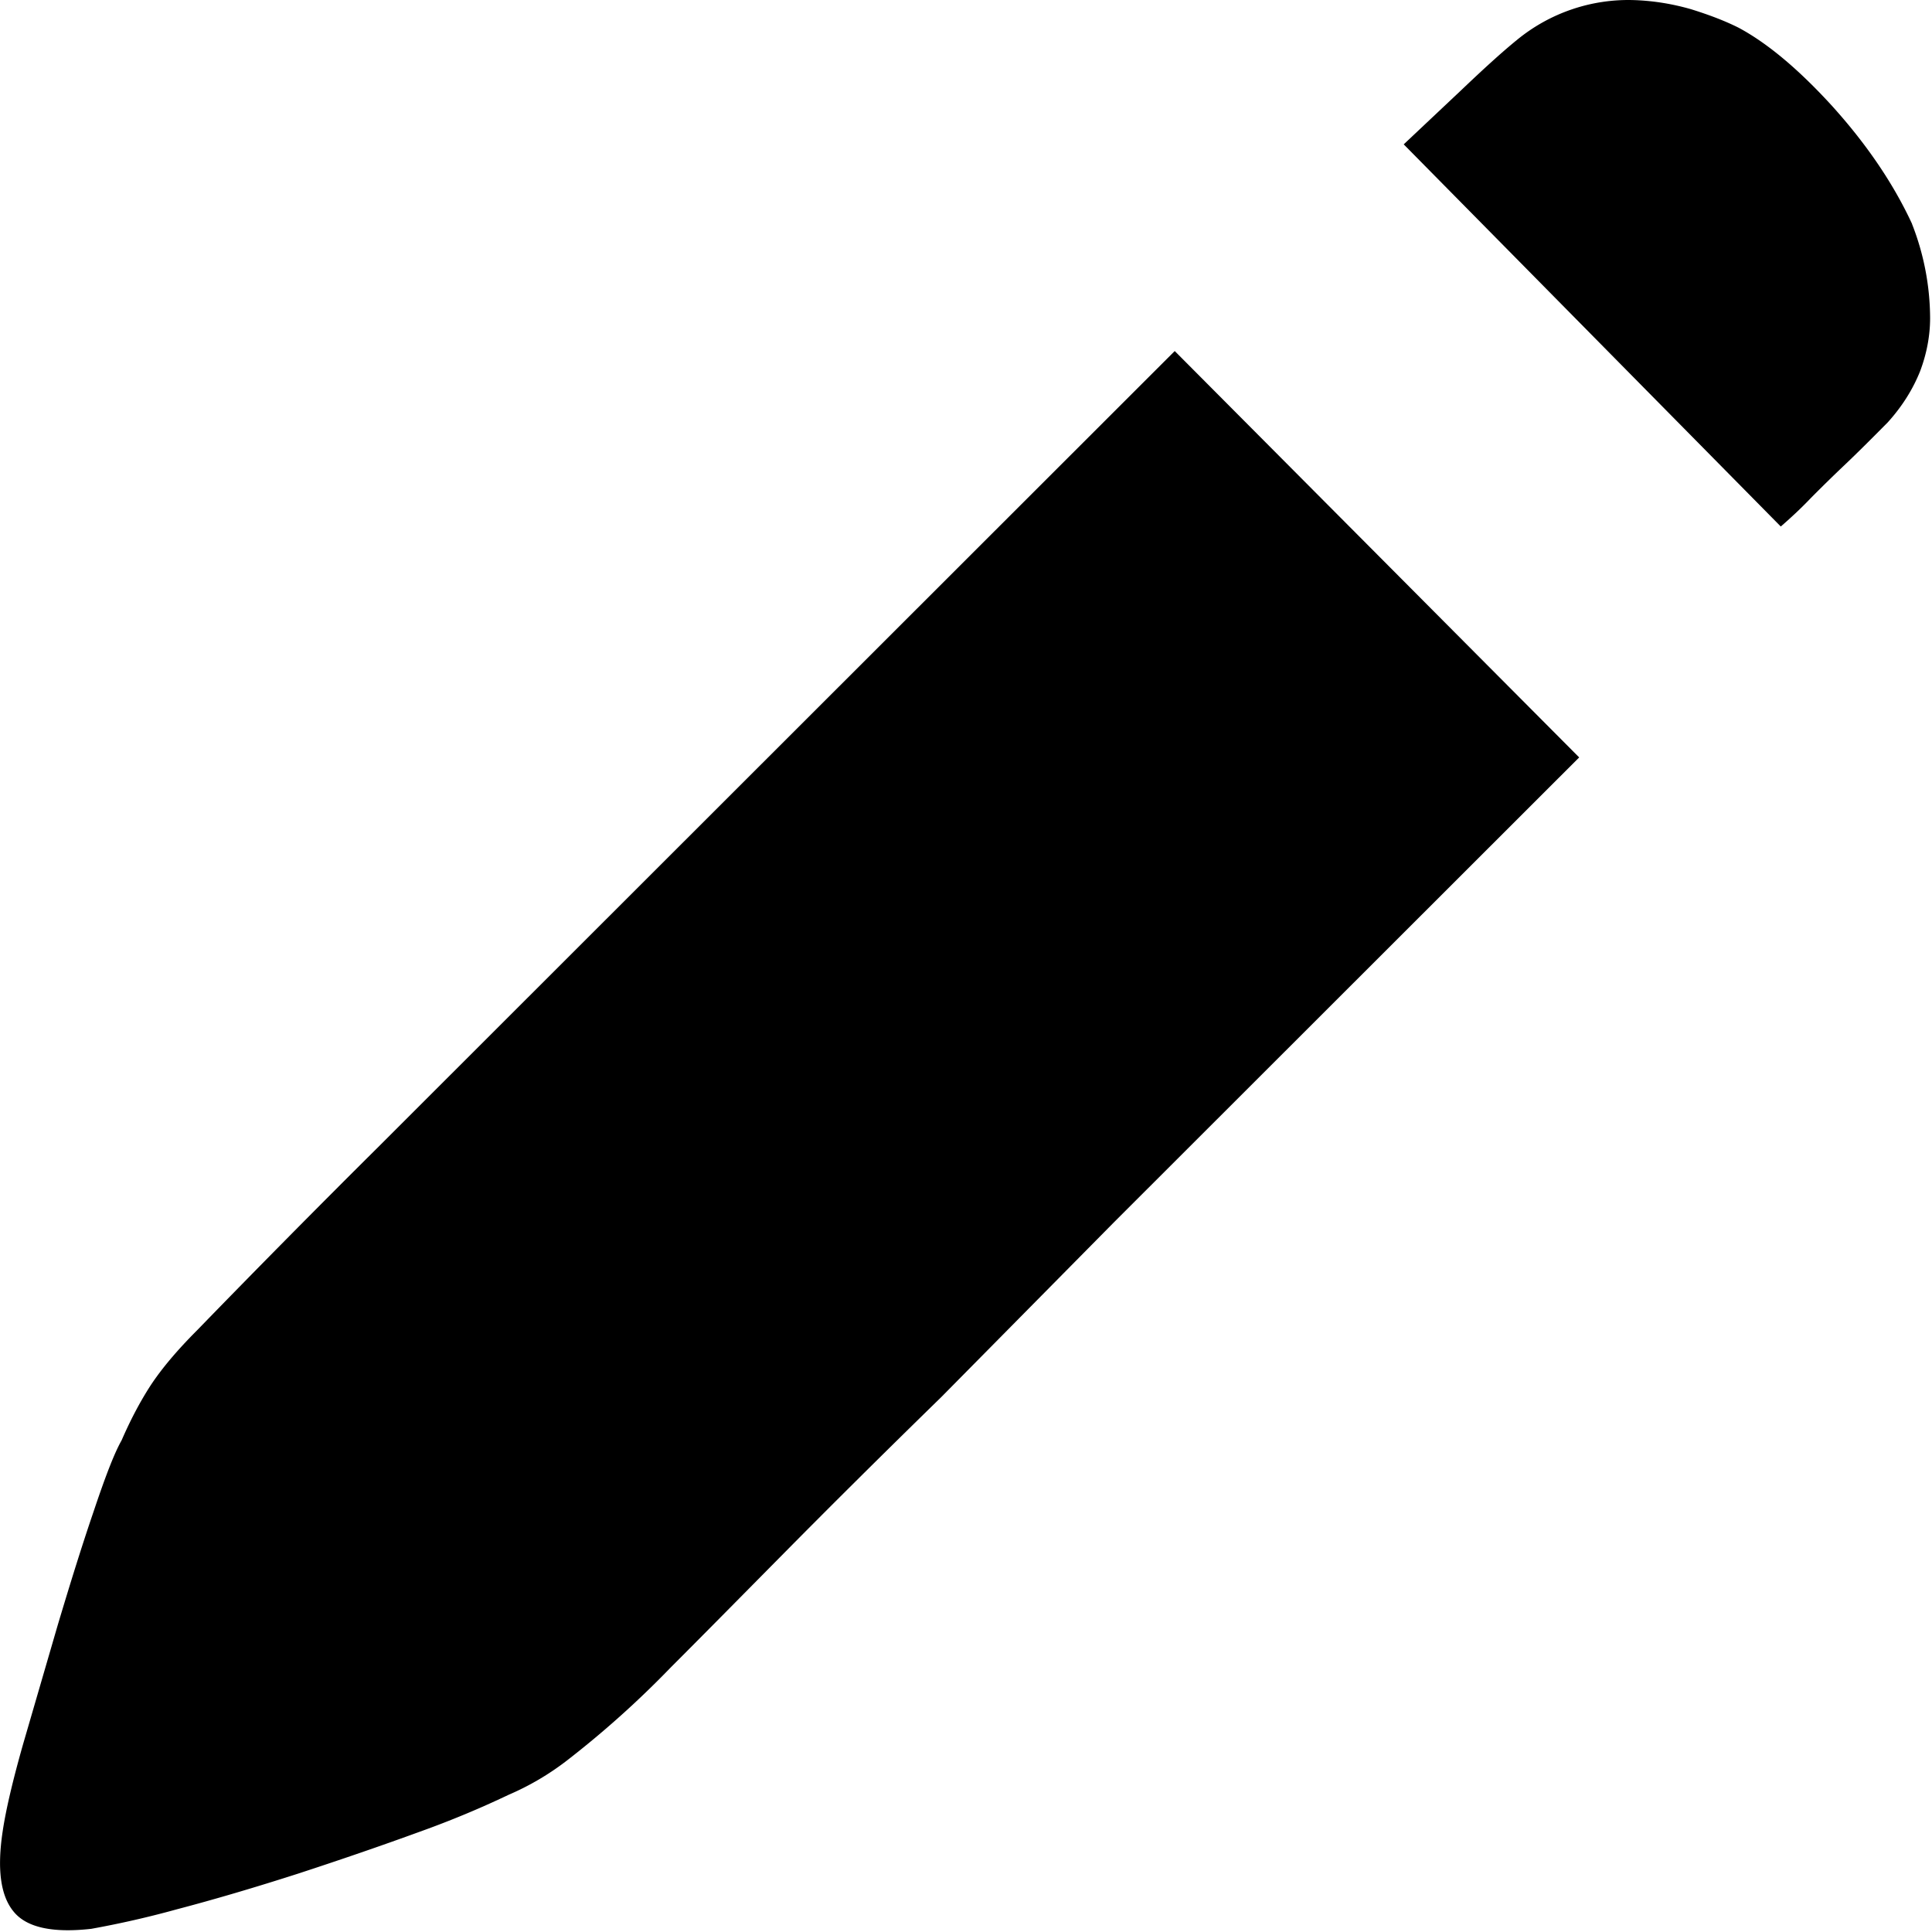 <?xml version="1.0" standalone="no"?><!DOCTYPE svg PUBLIC "-//W3C//DTD SVG 1.1//EN" "http://www.w3.org/Graphics/SVG/1.1/DTD/svg11.dtd"><svg t="1587622919520" class="icon" viewBox="0 0 1024 1024" version="1.1" xmlns="http://www.w3.org/2000/svg" p-id="2103" xmlns:xlink="http://www.w3.org/1999/xlink" width="32" height="32"><defs><style type="text/css"></style></defs><path d="M1013.418 118.731a137.919 137.919 0 0 1 9.579 49.848c0 9.3-1.767 18.786-5.301 28.179-3.72 9.3-9.3 18.414-17.112 27.063-8.556 8.649-16.182 16.275-23.064 22.785a815.143 815.143 0 0 0-17.67 17.298c-5.58 5.859-10.974 10.788-15.996 15.159L743.998 76.509l30.504-28.737c11.718-11.16 21.39-19.995 29.388-26.505A93 93 0 0 1 866.386 0.063c10.23 0.372 20.274 2.046 29.946 4.836 9.579 2.976 17.856 6.138 25.11 9.765 14.973 7.998 31.62 21.762 49.755 41.664 17.949 19.902 32.178 40.641 42.222 62.31zM104.532 705.001a7439.052 7439.052 0 0 1 95.139-96.255L622.633 186.063 836.998 401.45 590.549 647.714l-91.698 92.814c-30.504 29.76-58.032 57.102-82.491 81.84-24.552 24.831-44.733 45.291-60.822 61.38a514.289 514.289 0 0 1-54.963 49.29 143.034 143.034 0 0 1-30.969 18.228 506.477 506.477 0 0 1-46.965 19.53c-20.646 7.533-42.315 14.973-64.821 22.32-22.599 7.254-43.989 13.578-64.17 18.879a508.244 508.244 0 0 1-45.291 10.323c-20.646 2.325-34.41-0.744-41.199-9.207-6.882-8.37-8.742-22.413-5.766-42.315 1.581-10.788 5.115-26.226 10.881-46.5l18.321-62.961c6.51-21.762 12.741-41.85 18.972-60.078 6.138-18.321 10.974-30.969 14.88-37.851 4.65-10.695 9.765-20.46 15.438-29.202 5.766-8.742 13.95-18.507 24.645-29.202z" p-id="2104"></path></svg>